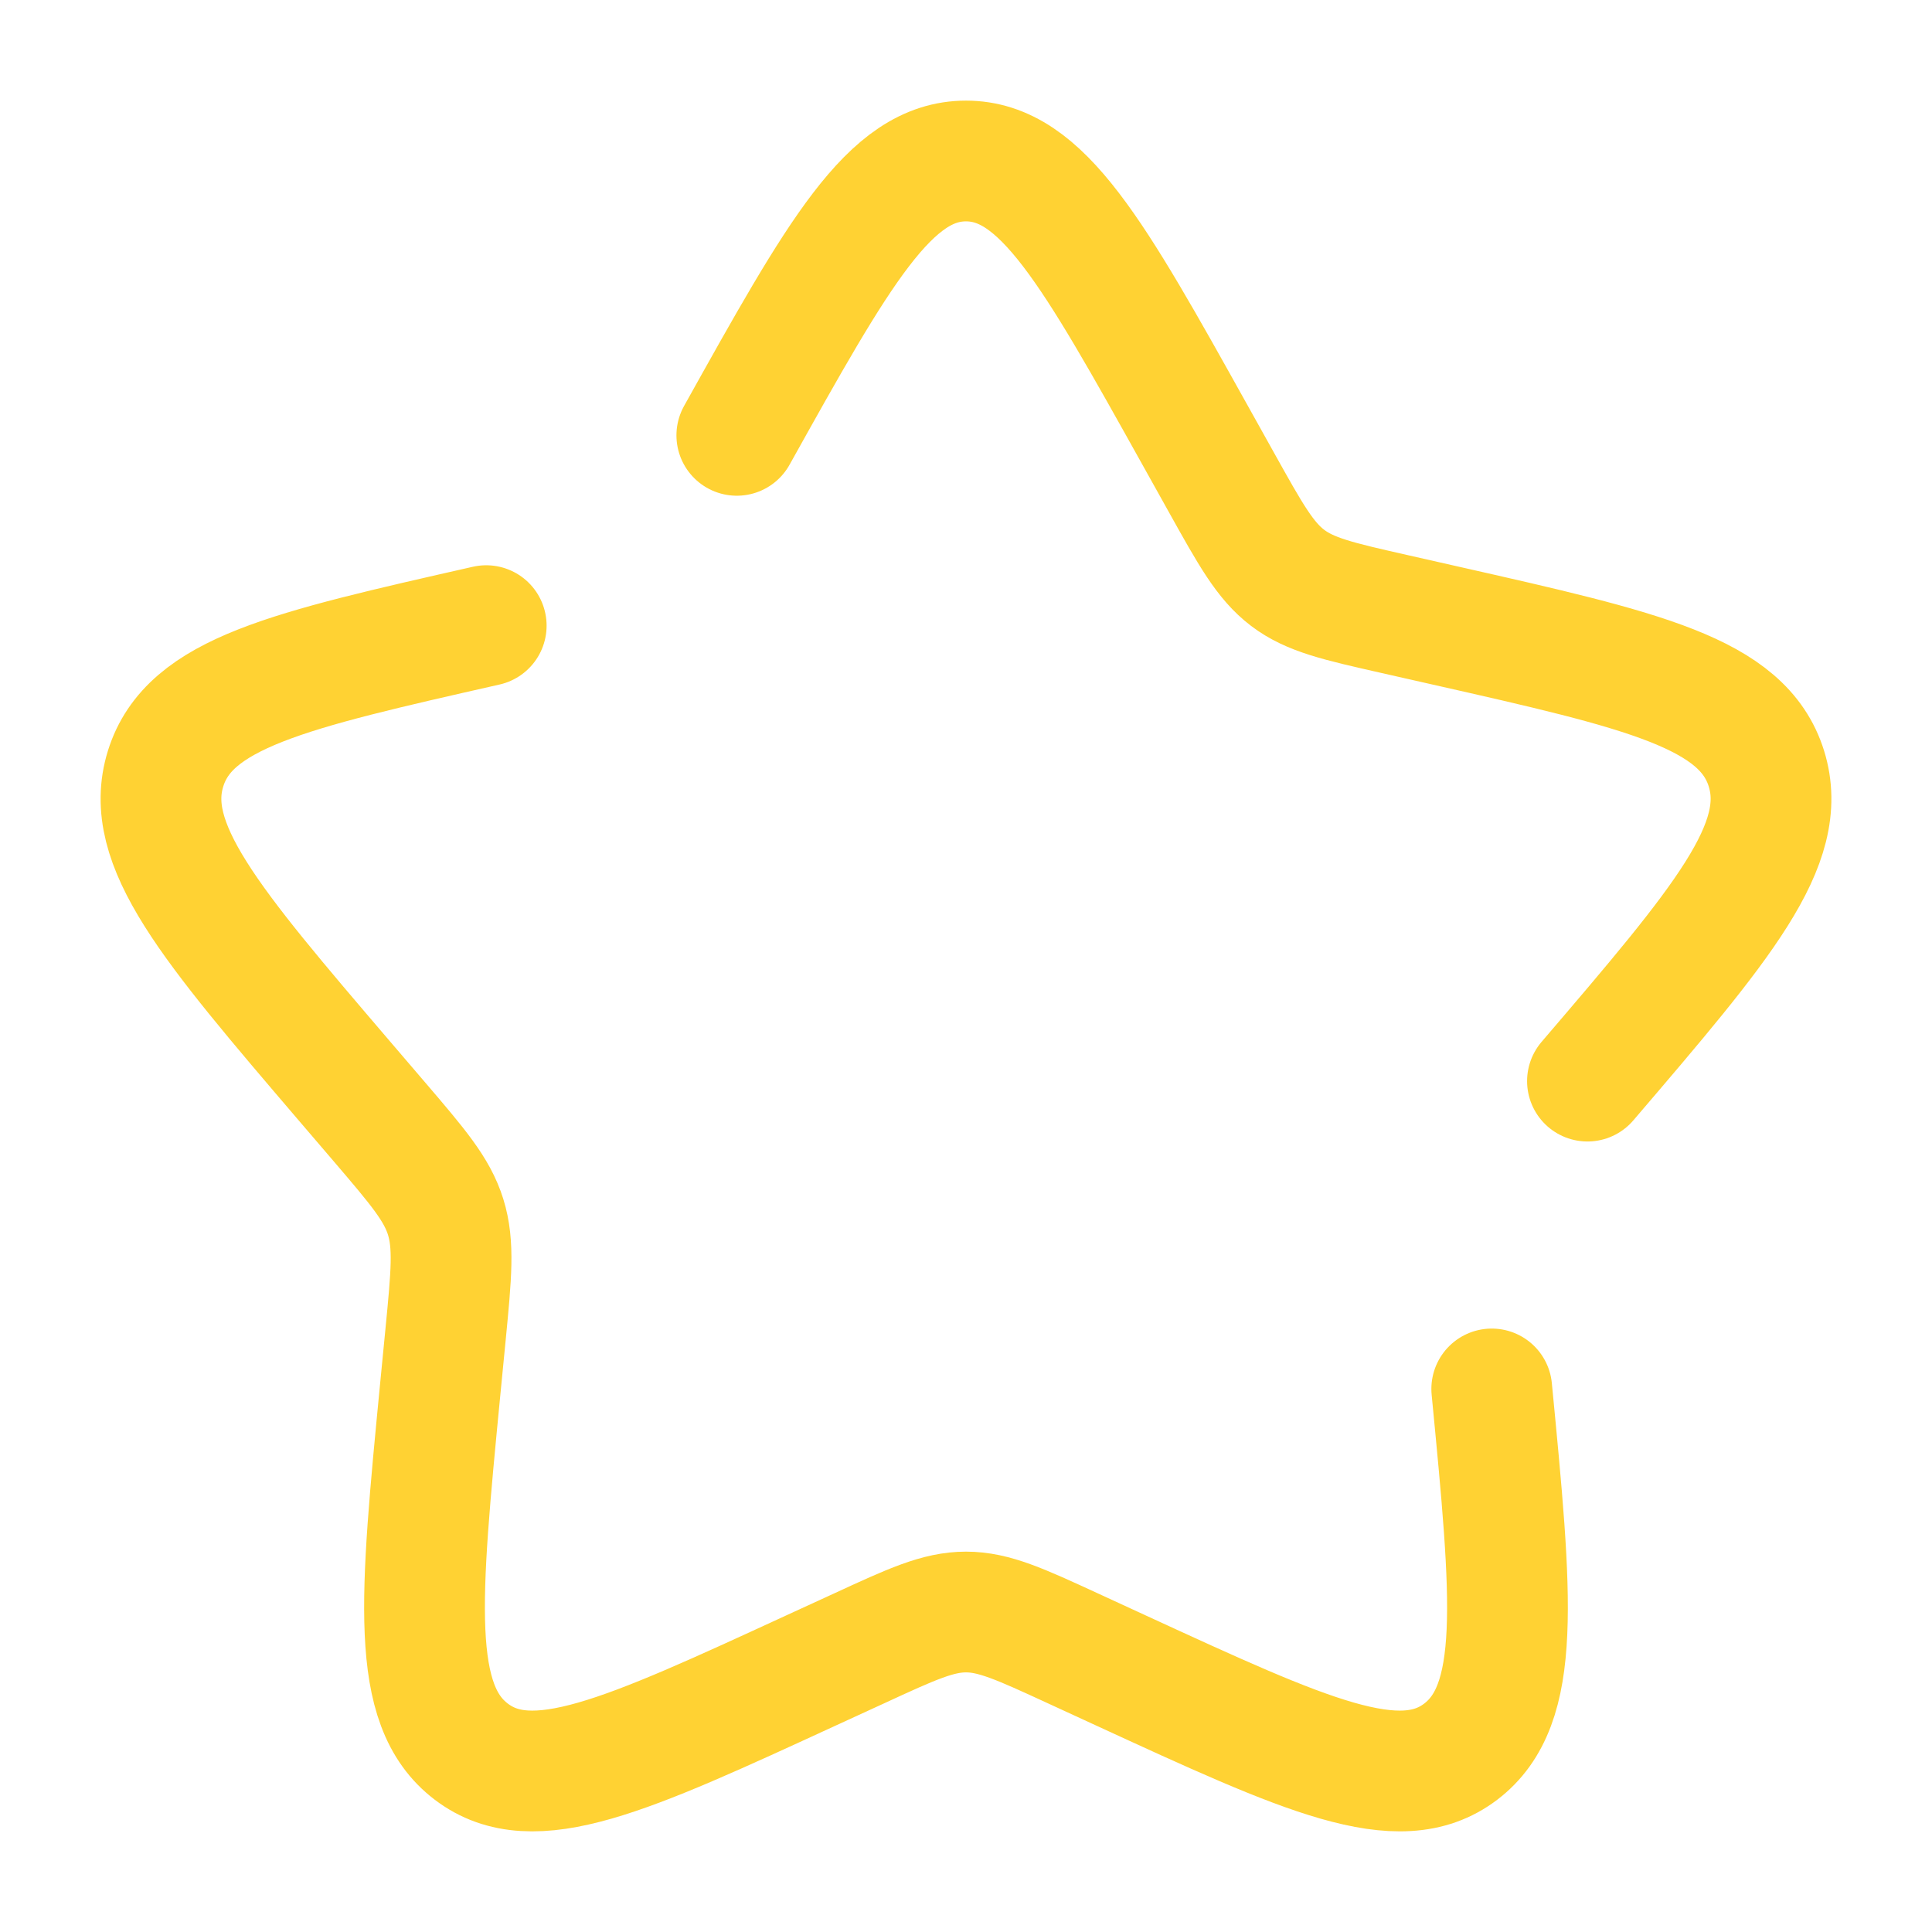 <svg width="24" height="24" viewBox="0 0 24 24" fill="none" xmlns="http://www.w3.org/2000/svg">
<path d="M6.04 7.772C3.58 8.329 2.35 8.607 2.057 9.548C1.765 10.488 2.603 11.469 4.28 13.43L4.714 13.937C5.19 14.494 5.429 14.773 5.536 15.117C5.643 15.462 5.607 15.834 5.535 16.577L5.469 17.254C5.216 19.871 5.089 21.179 5.855 21.76C6.621 22.342 7.773 21.811 10.075 20.751L10.672 20.477C11.326 20.175 11.653 20.025 12 20.025C12.347 20.025 12.674 20.175 13.329 20.477L13.924 20.751C16.227 21.811 17.379 22.341 18.144 21.761C18.911 21.179 18.784 19.871 18.531 17.254M19.72 13.43C21.397 11.47 22.235 10.489 21.943 9.548C21.65 8.607 20.42 8.328 17.96 7.772L17.324 7.628C16.625 7.47 16.276 7.391 15.995 7.178C15.715 6.965 15.535 6.642 15.175 5.996L14.847 5.408C13.58 3.136 12.947 2 12 2C11.053 2 10.42 3.136 9.153 5.408" stroke="#FFD233" stroke-width="1.5" stroke-linecap="round"/>
</svg>
